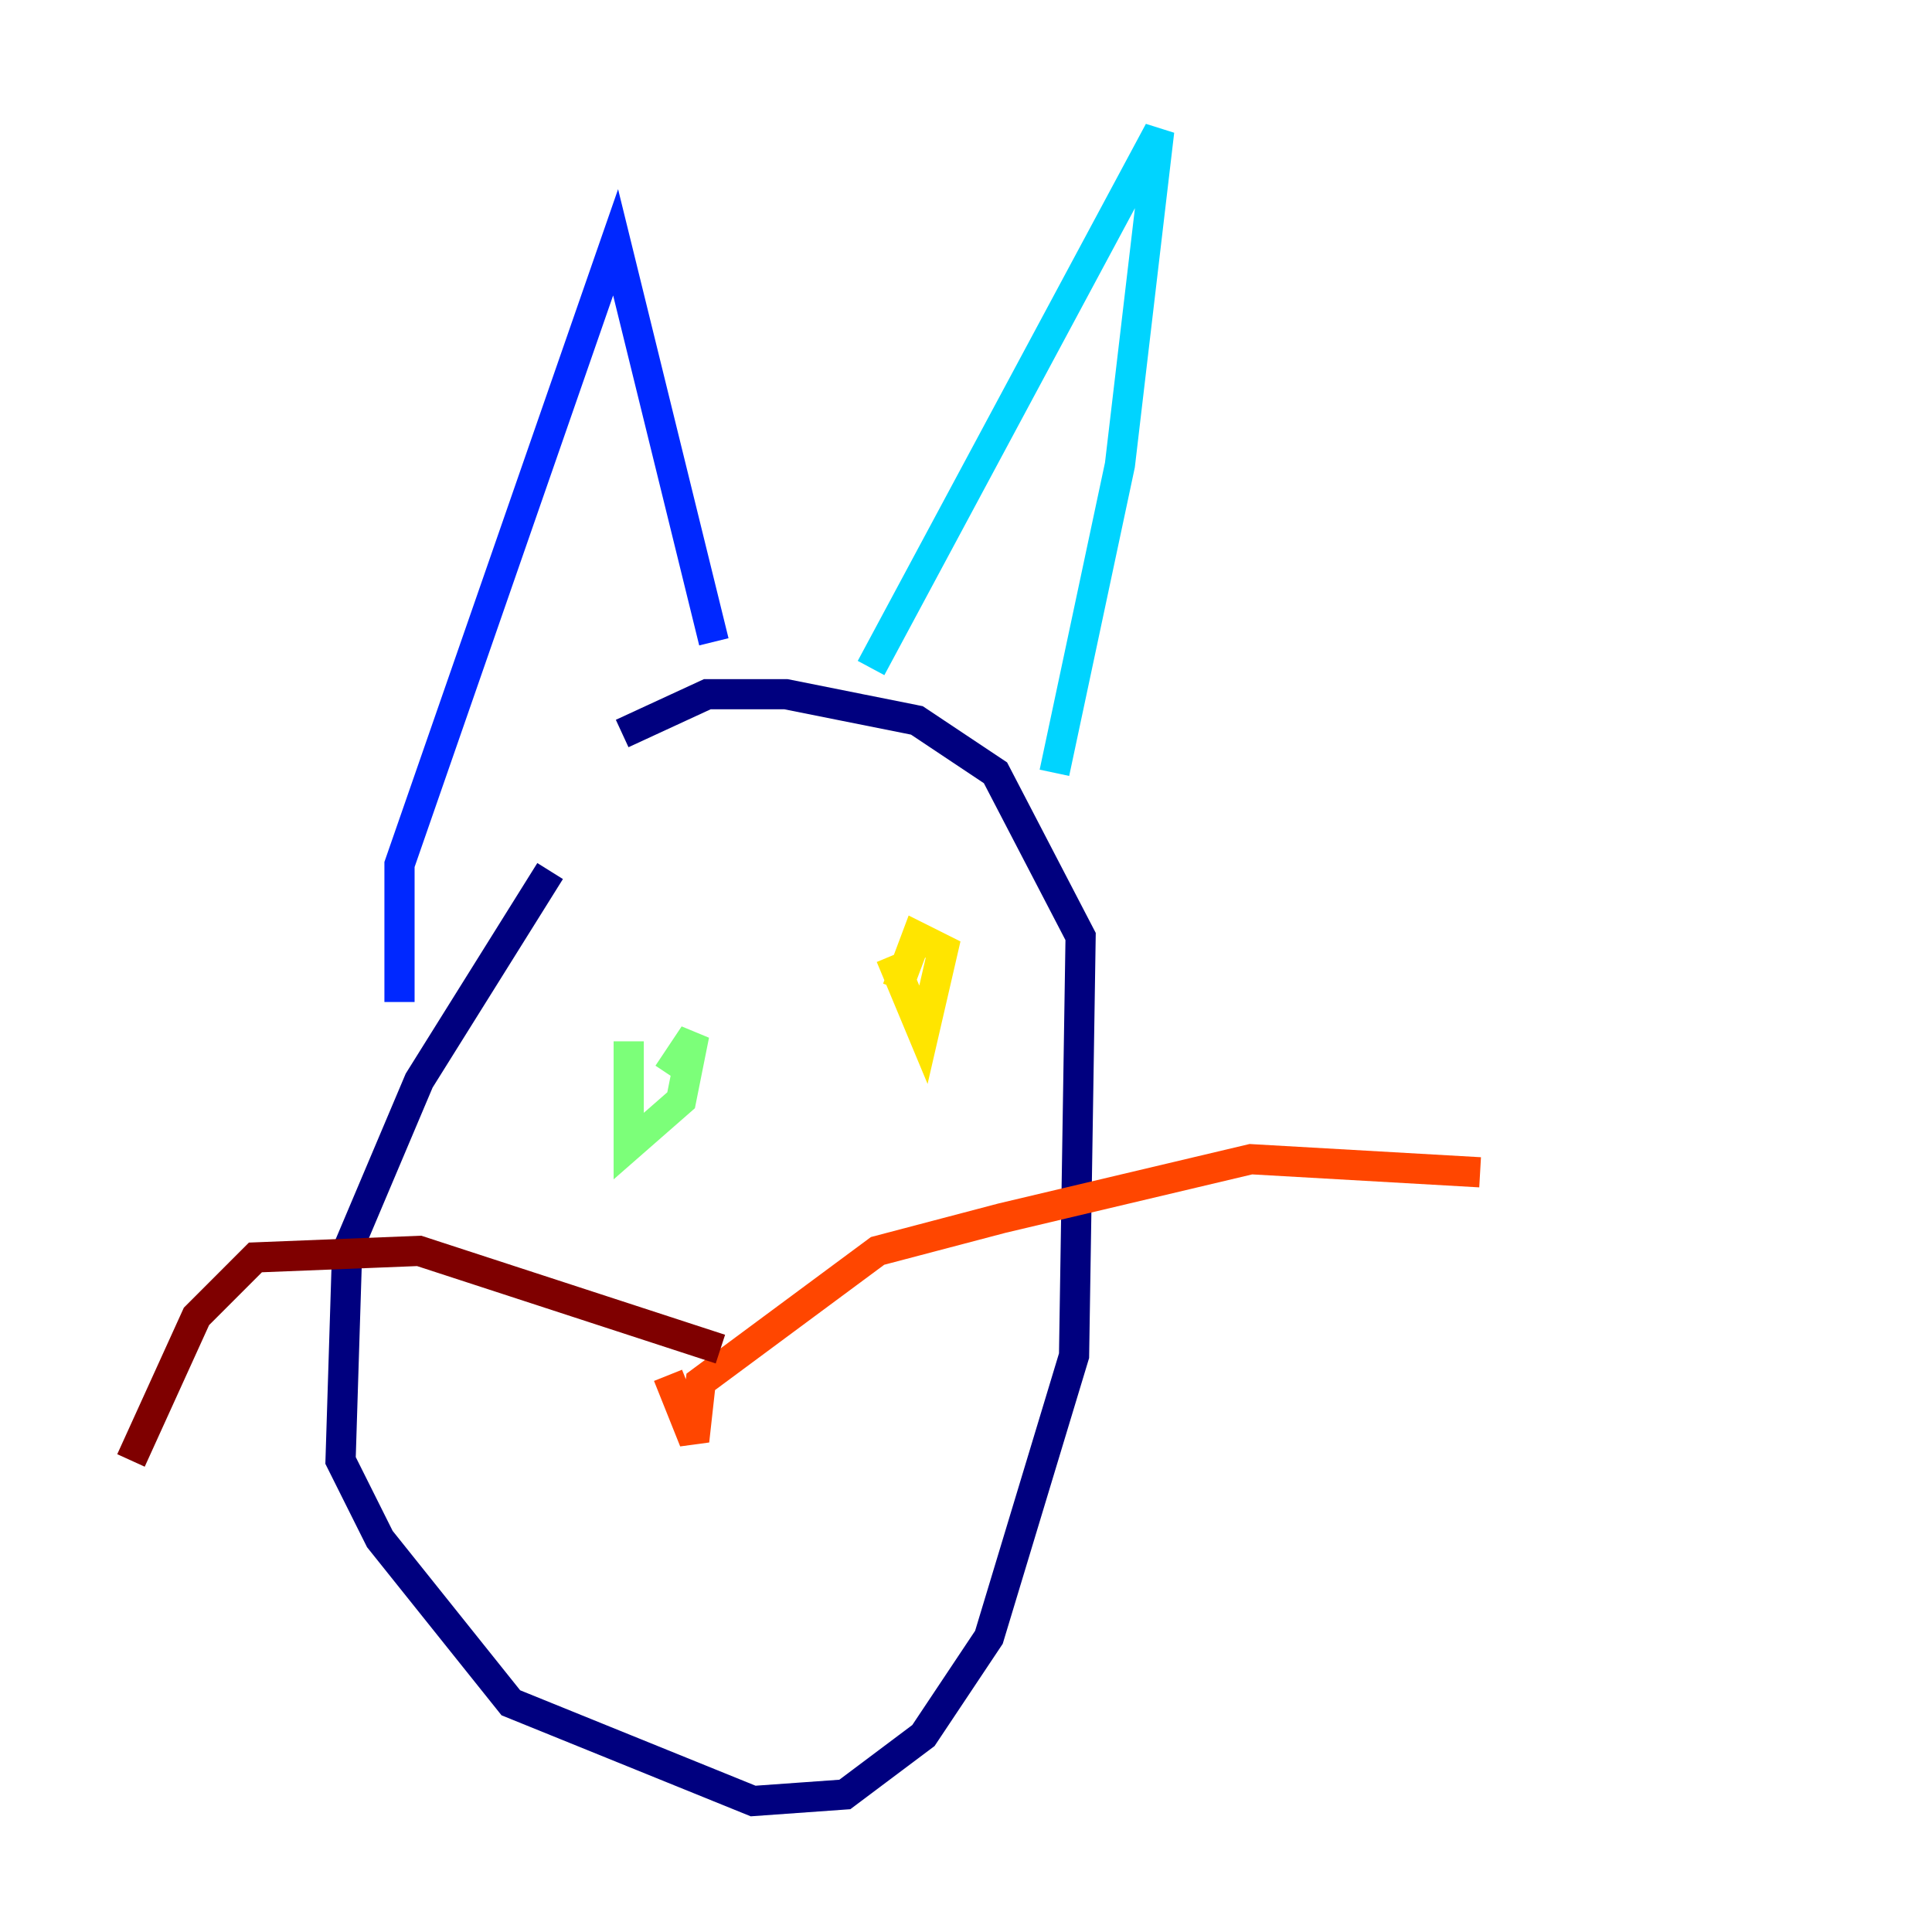 <?xml version="1.0" encoding="utf-8" ?>
<svg baseProfile="tiny" height="128" version="1.2" viewBox="0,0,128,128" width="128" xmlns="http://www.w3.org/2000/svg" xmlns:ev="http://www.w3.org/2001/xml-events" xmlns:xlink="http://www.w3.org/1999/xlink"><defs /><polyline fill="none" points="36.447,57.709 27.77,71.593 22.997,82.875 22.563,96.759 25.166,101.966 33.844,112.814 49.898,119.322 55.973,118.888 61.18,114.983 65.519,108.475 71.159,89.817 71.593,62.047 65.953,51.2 60.746,47.729 52.068,45.993 46.861,45.993 41.22,48.597" stroke="#00007f" stroke-width="2" /><polyline fill="none" points="26.468,66.386 26.468,57.275 40.786,16.054 47.295,42.522" stroke="#0028ff" stroke-width="2" /><polyline fill="none" points="57.709,44.258 76.8,8.678 74.197,30.807 69.858,51.2" stroke="#00d4ff" stroke-width="2" /><polyline fill="none" points="41.654,68.99 41.654,75.932 45.125,72.895 45.993,68.556 44.258,71.159" stroke="#7cff79" stroke-width="2" /><polyline fill="none" points="59.01,63.349 61.18,68.556 62.481,62.915 60.746,62.047 59.444,65.519" stroke="#ffe500" stroke-width="2" /><polyline fill="none" points="44.258,91.119 45.993,95.458 46.427,91.552 58.142,82.875 66.386,80.705 82.875,76.8 98.061,77.668" stroke="#ff4600" stroke-width="2" /><polyline fill="none" points="47.729,89.383 27.77,82.875 16.922,83.308 13.017,87.214 8.678,96.759" stroke="#7f0000" stroke-width="2" /></svg>